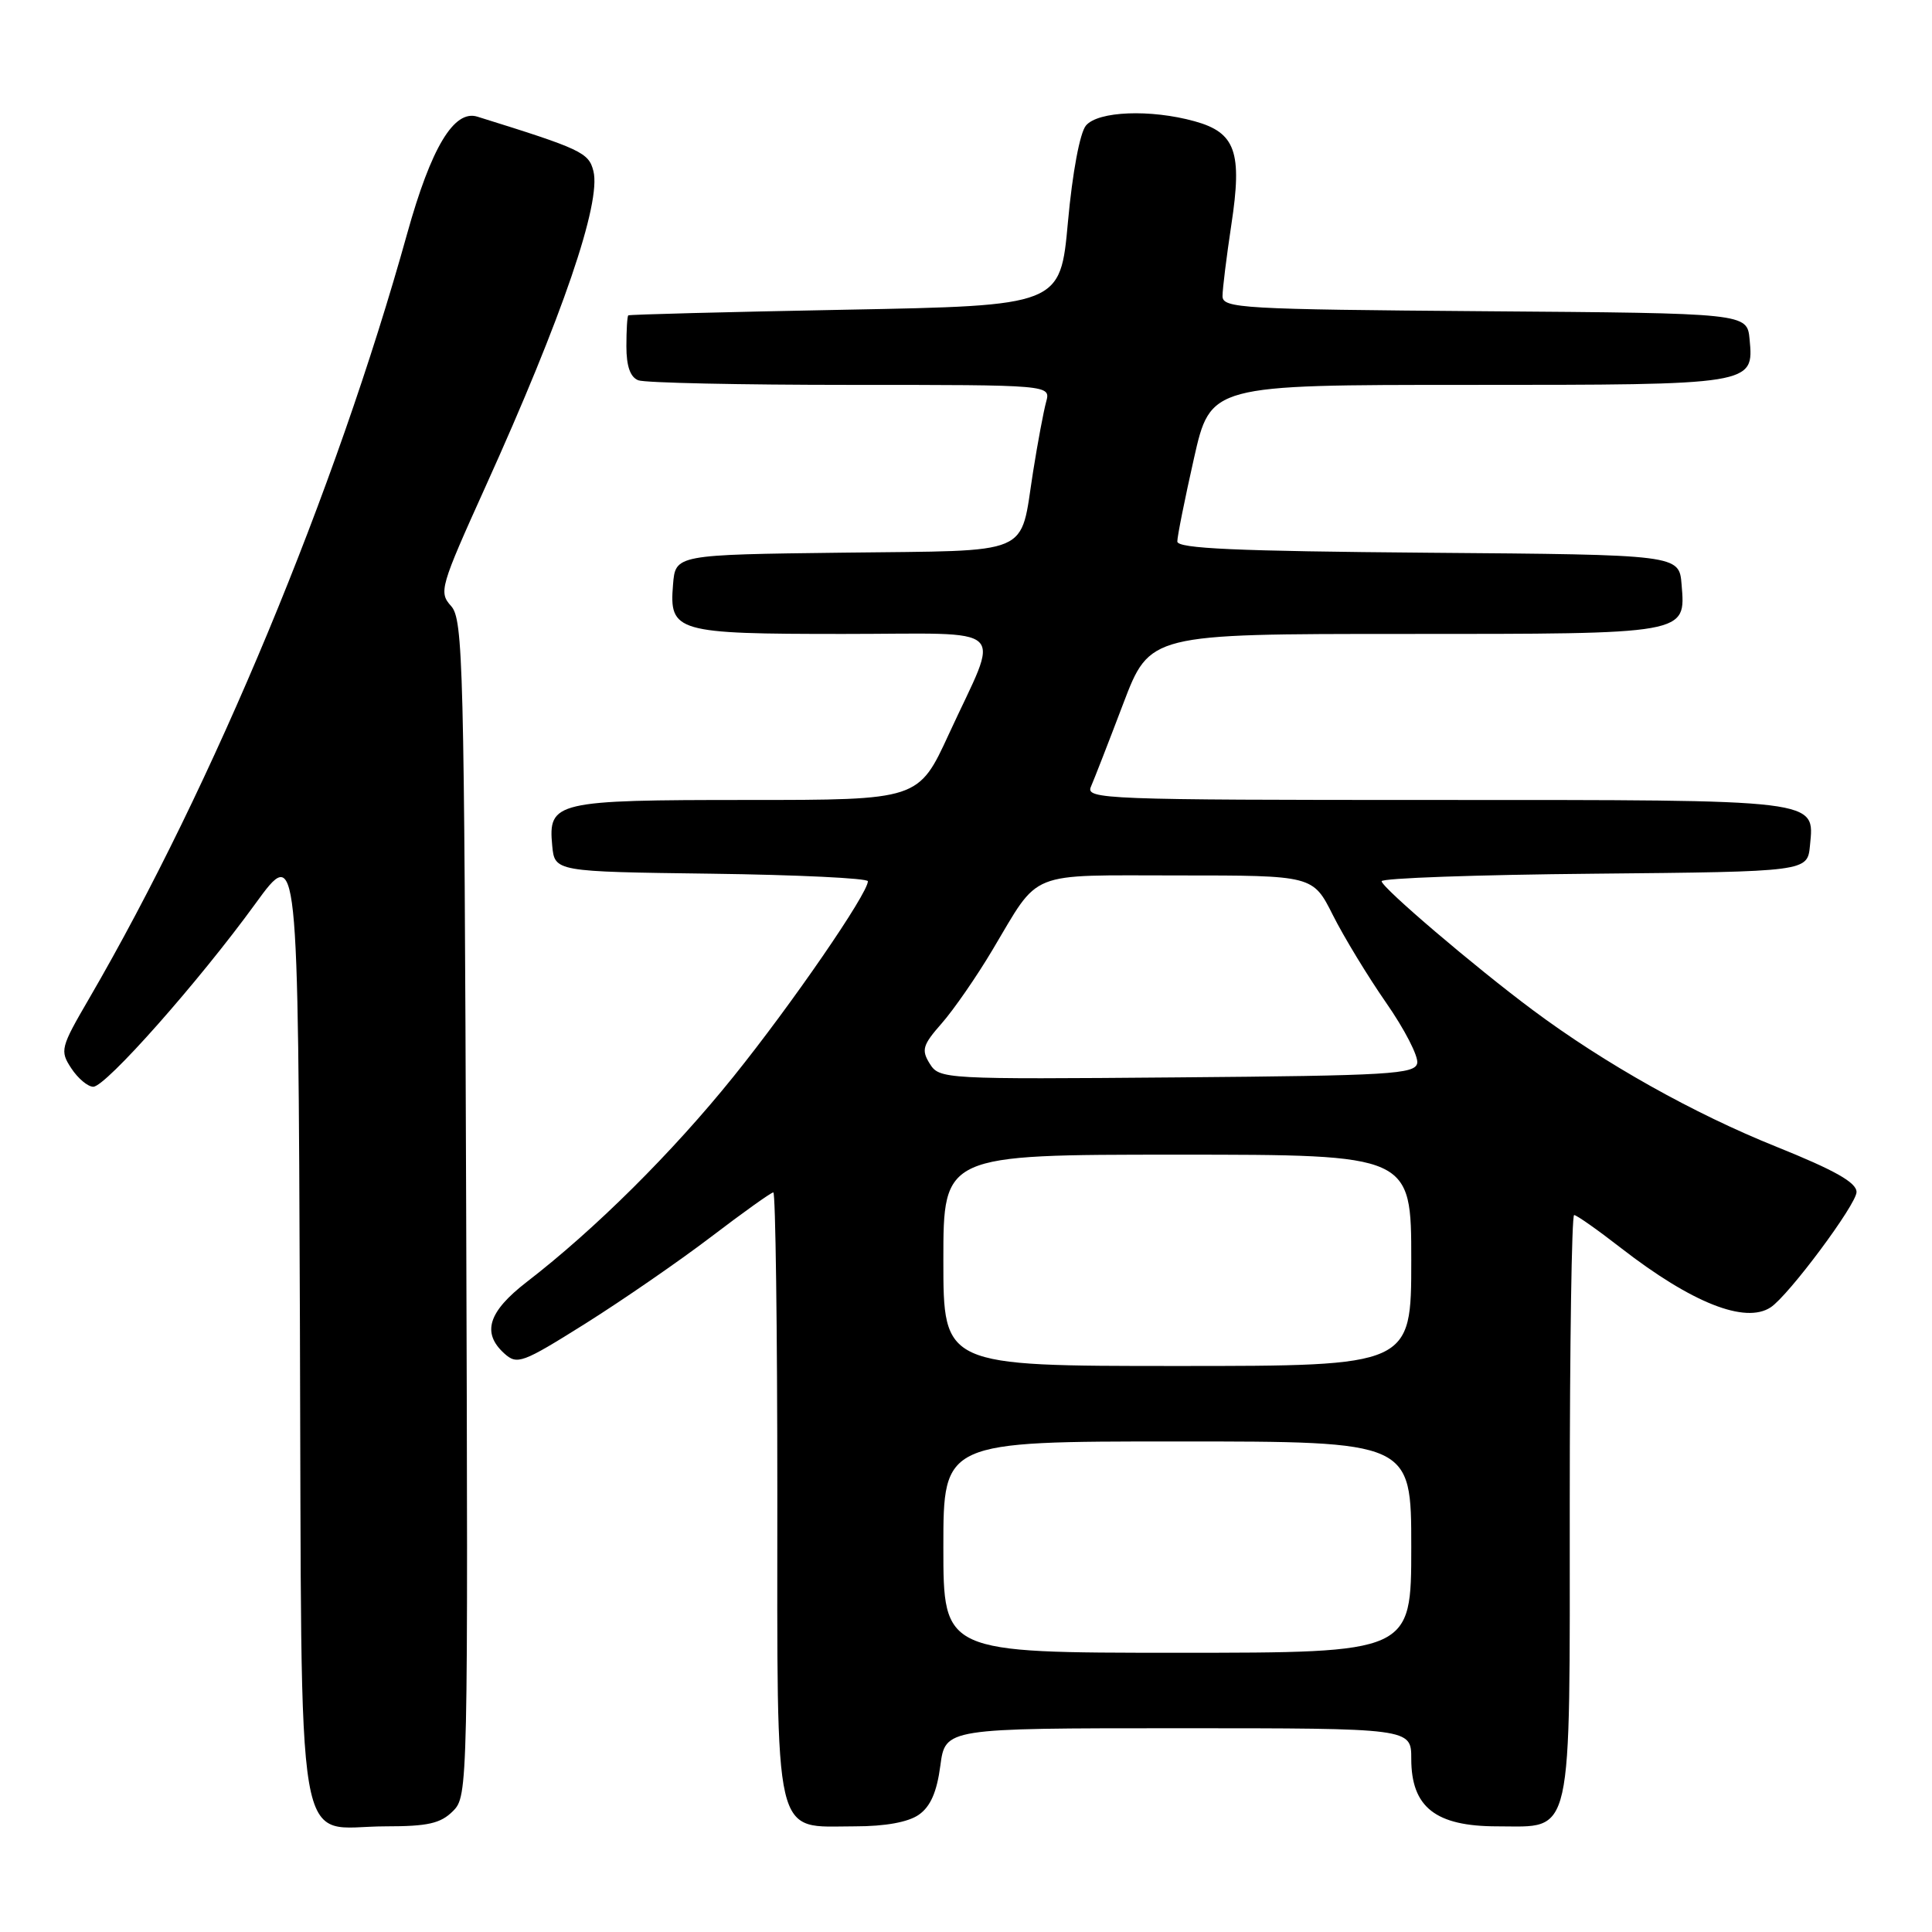 <?xml version="1.0" encoding="UTF-8" standalone="no"?>
<!DOCTYPE svg PUBLIC "-//W3C//DTD SVG 1.1//EN" "http://www.w3.org/Graphics/SVG/1.1/DTD/svg11.dtd" >
<svg xmlns="http://www.w3.org/2000/svg" xmlns:xlink="http://www.w3.org/1999/xlink" version="1.1" viewBox="0 0 256 256">
 <g >
 <path fill="currentColor"
d=" M 60.02 239.98 C 62.01 237.99 62.03 237.04 61.77 160.09 C 61.52 87.90 61.37 82.07 59.77 80.30 C 58.12 78.47 58.32 77.78 64.35 64.44 C 74.55 41.89 79.68 26.86 78.63 22.67 C 78.01 20.21 77.03 19.75 63.26 15.46 C 60.16 14.49 57.13 19.54 53.95 30.96 C 44.47 65.04 28.27 104.00 11.81 132.31 C 8.02 138.82 7.91 139.22 9.45 141.56 C 10.33 142.90 11.64 144.00 12.36 144.00 C 14.01 144.00 26.34 130.07 33.85 119.73 C 39.50 111.96 39.50 111.96 39.74 175.23 C 40.02 248.71 38.88 242.00 51.11 242.00 C 56.69 242.00 58.38 241.62 60.02 239.98 Z  M 121.75 240.46 C 123.29 239.39 124.14 237.45 124.60 233.96 C 125.26 229.00 125.26 229.00 156.13 229.00 C 187.00 229.00 187.00 229.00 187.00 233.05 C 187.00 239.47 190.22 242.00 198.40 242.00 C 208.53 242.00 208.00 244.36 208.00 199.28 C 208.00 178.22 208.26 161.00 208.58 161.00 C 208.91 161.00 211.72 162.98 214.83 165.40 C 224.17 172.64 231.25 175.45 234.62 173.23 C 237.00 171.67 246.00 159.58 246.00 157.95 C 246.00 156.69 243.13 155.07 235.43 151.97 C 224.39 147.54 212.60 140.92 203.09 133.83 C 195.40 128.10 183.15 117.66 183.07 116.77 C 183.03 116.36 195.71 115.91 211.25 115.77 C 239.50 115.50 239.50 115.50 239.83 112.04 C 240.42 105.87 241.50 106.00 190.20 106.00 C 146.37 106.00 143.83 105.90 144.55 104.25 C 144.97 103.29 146.90 98.34 148.83 93.25 C 152.35 84.00 152.35 84.00 185.99 84.00 C 223.78 84.00 223.36 84.07 222.82 77.46 C 222.50 73.50 222.50 73.50 189.25 73.24 C 163.80 73.03 156.00 72.69 156.00 71.75 C 156.00 71.07 156.99 66.13 158.20 60.76 C 160.40 51.00 160.40 51.00 194.51 51.00 C 232.39 51.00 232.40 51.00 231.83 44.96 C 231.50 41.50 231.50 41.50 196.75 41.24 C 164.52 40.99 162.00 40.85 161.99 39.24 C 161.99 38.28 162.52 34.02 163.16 29.77 C 164.63 20.14 163.72 17.57 158.30 16.07 C 152.46 14.45 145.48 14.72 143.89 16.64 C 143.09 17.59 142.10 22.90 141.51 29.39 C 140.50 40.50 140.50 40.50 112.00 41.04 C 96.32 41.34 83.39 41.67 83.25 41.79 C 83.11 41.91 83.00 43.75 83.00 45.89 C 83.00 48.52 83.51 49.98 84.58 50.39 C 85.45 50.73 98.10 51.00 112.70 51.00 C 139.23 51.00 139.23 51.00 138.62 53.25 C 138.28 54.49 137.50 58.65 136.89 62.50 C 135.10 73.82 137.20 72.92 111.73 73.23 C 89.50 73.50 89.50 73.50 89.18 77.46 C 88.66 83.74 89.55 84.00 111.76 84.00 C 134.21 84.00 132.56 82.44 125.74 97.25 C 121.71 106.00 121.71 106.00 99.05 106.00 C 73.60 106.00 72.62 106.23 73.17 112.04 C 73.50 115.50 73.50 115.50 94.25 115.77 C 105.66 115.92 115.00 116.37 115.00 116.77 C 115.00 118.40 104.87 133.12 97.20 142.64 C 89.10 152.71 78.82 162.91 69.79 169.87 C 64.69 173.81 63.81 176.61 66.82 179.34 C 68.53 180.88 69.18 180.64 77.57 175.38 C 82.48 172.29 89.98 167.12 94.22 163.89 C 98.47 160.65 102.18 158.00 102.47 158.00 C 102.76 158.00 103.00 176.00 103.00 198.00 C 103.00 244.77 102.35 242.00 113.28 242.00 C 117.30 242.00 120.34 241.45 121.75 240.46 Z  M 125.00 205.00 C 125.00 191.00 125.00 191.00 156.00 191.00 C 187.00 191.00 187.00 191.00 187.00 205.00 C 187.00 219.00 187.00 219.00 156.00 219.00 C 125.00 219.00 125.00 219.00 125.00 205.00 Z  M 125.00 167.00 C 125.00 153.00 125.00 153.00 156.00 153.00 C 187.00 153.00 187.00 153.00 187.00 167.00 C 187.00 181.00 187.00 181.00 156.00 181.00 C 125.00 181.00 125.00 181.00 125.00 167.00 Z  M 123.20 140.95 C 122.06 139.12 122.25 138.48 124.79 135.59 C 126.37 133.79 129.39 129.43 131.49 125.90 C 137.89 115.19 135.88 116.00 156.14 116.00 C 173.97 116.00 173.97 116.00 176.61 121.25 C 178.06 124.14 181.24 129.37 183.67 132.87 C 186.11 136.37 187.96 139.97 187.79 140.87 C 187.51 142.33 184.17 142.53 155.99 142.76 C 125.05 143.02 124.48 142.99 123.20 140.95 Z "/>
</g>
</svg>